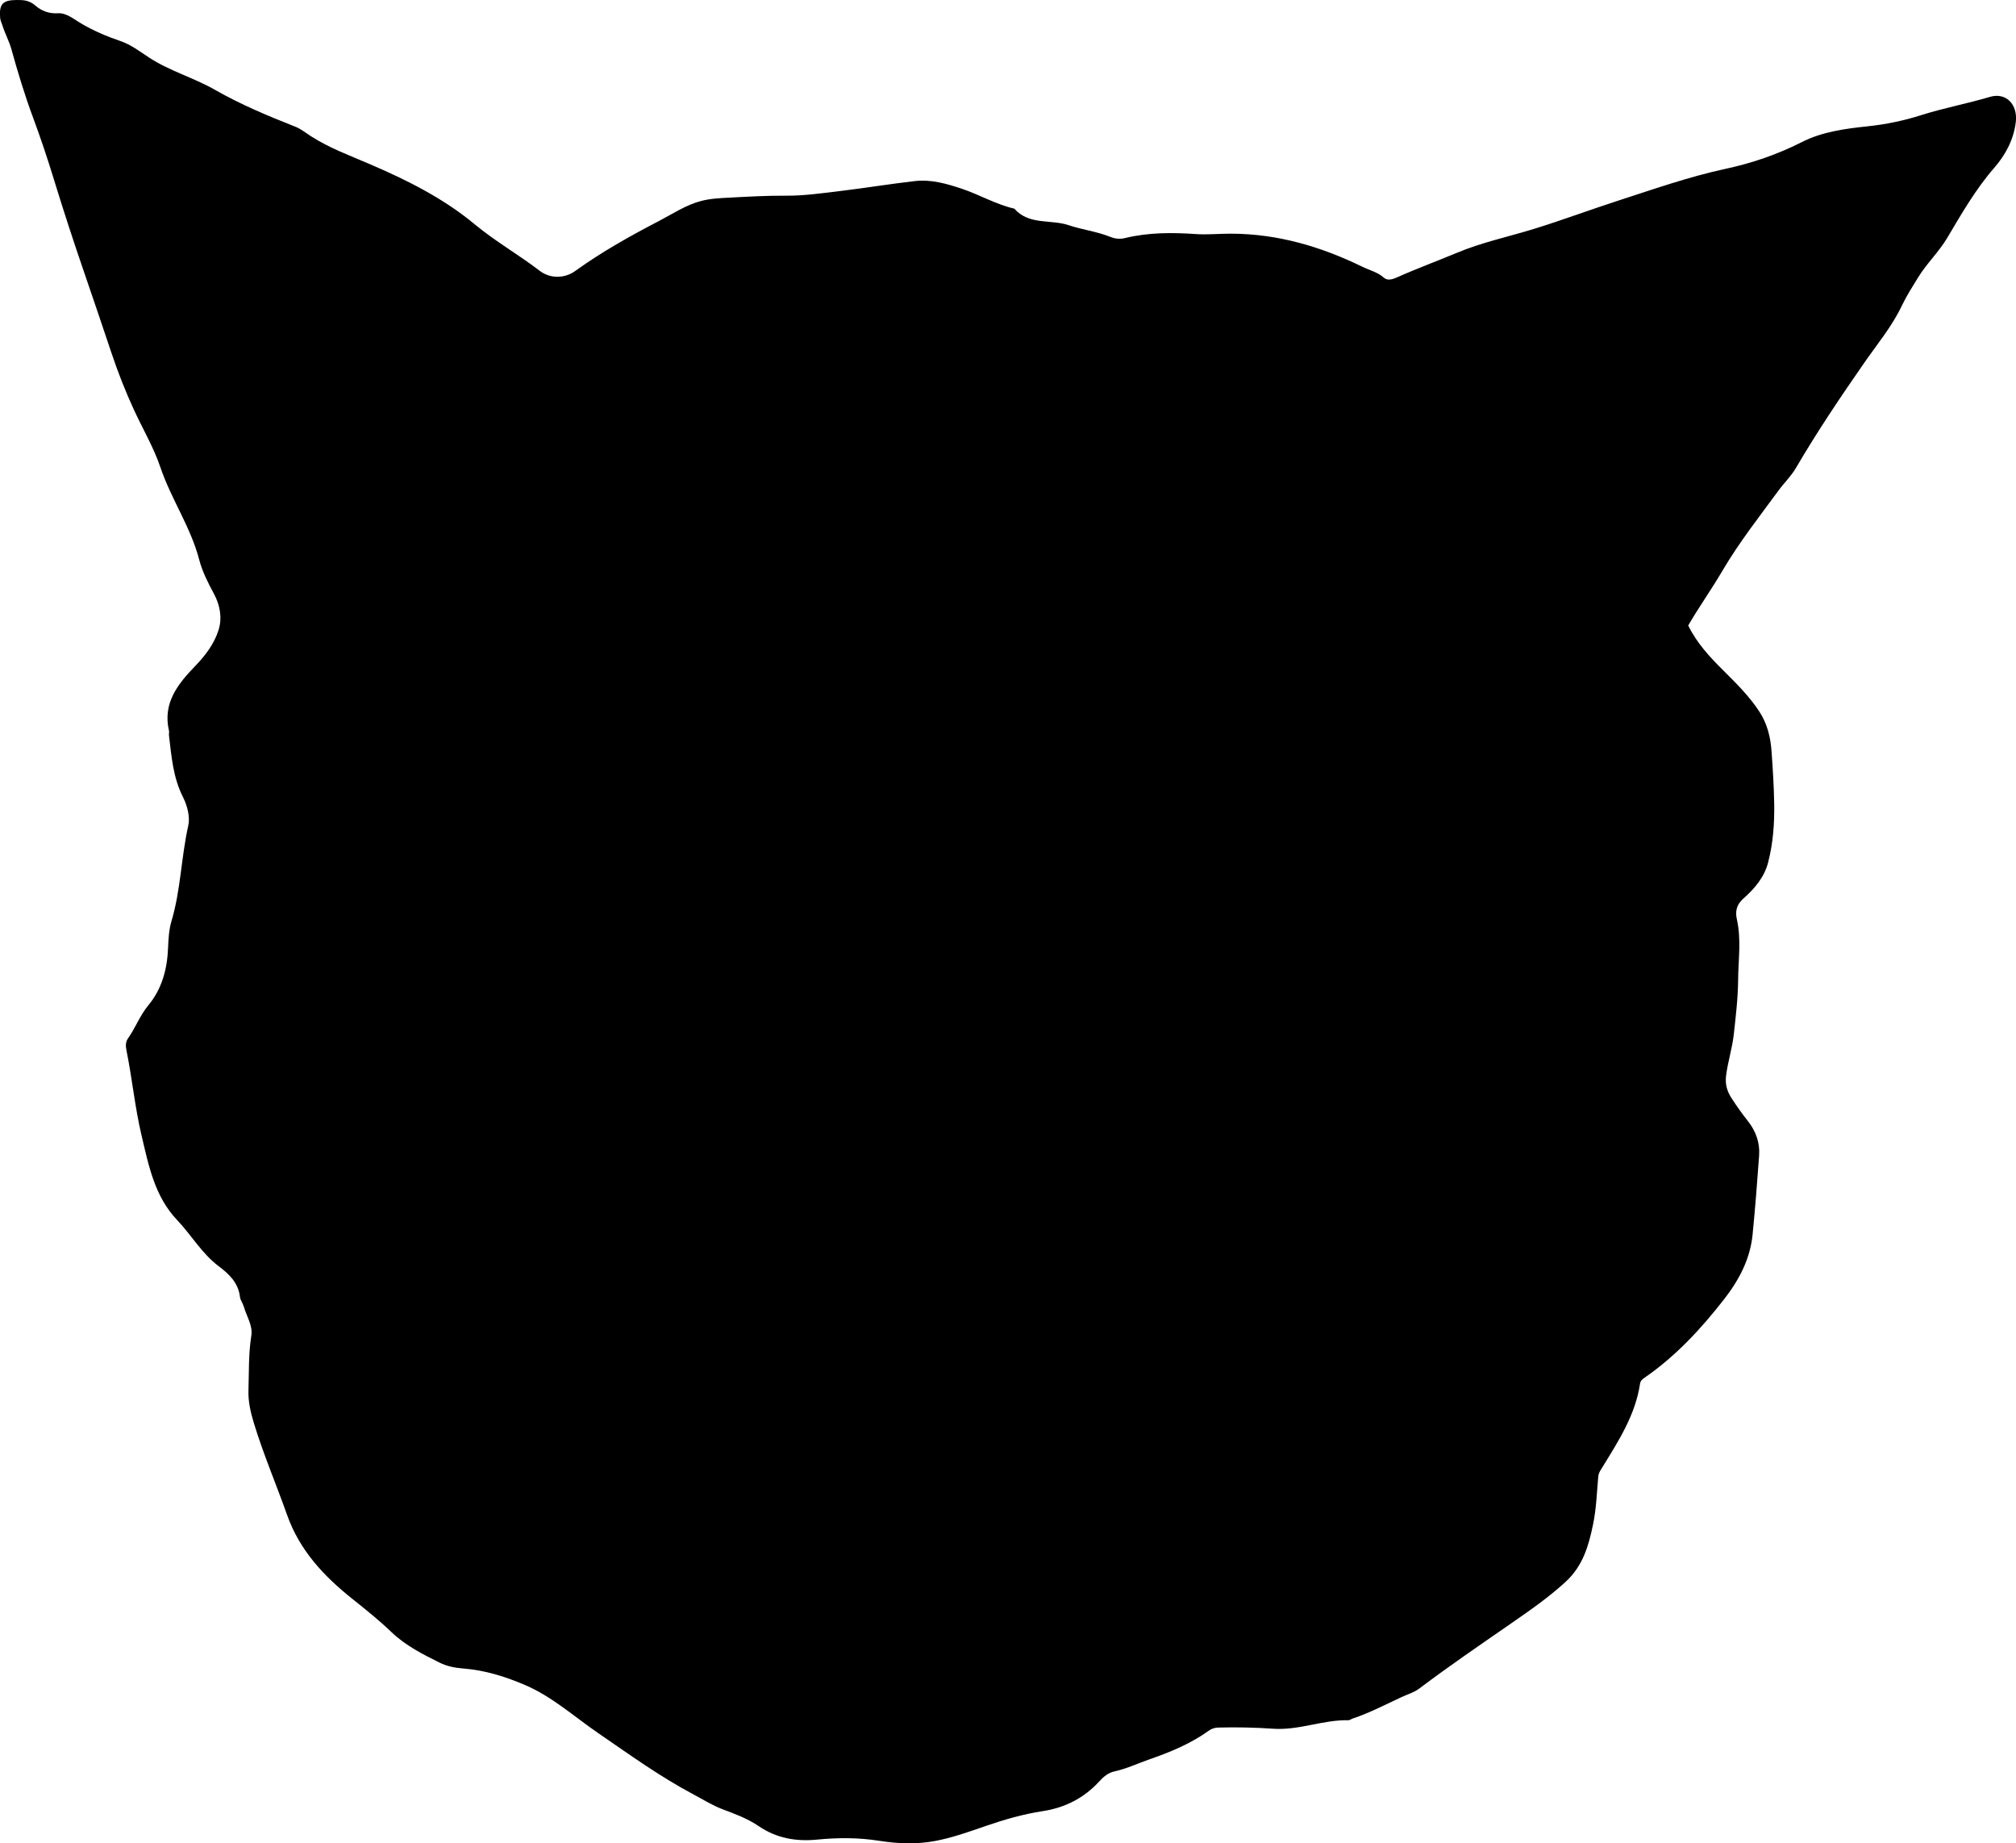 <?xml version="1.0" encoding="utf-8"?>
<!-- Generator: Adobe Illustrator 24.0.2, SVG Export Plug-In . SVG Version: 6.00 Build 0)  -->
<svg version="1.1" id="Layer_1" xmlns="http://www.w3.org/2000/svg" xmlns:xlink="http://www.w3.org/1999/xlink" x="0px" y="0px"
	 viewBox="0 0 860.5 786.62" style="enable-background:new 0 0 860.5 786.62;" xml:space="preserve">
<g>
	<path d="M720.59,266.92c3.82,7.81,9.42,13.66,15.2,19.41c5.42,5.39,10.85,10.78,15.1,17.24c3.41,5.18,4.82,10.92,5.26,16.95
		c0.54,7.45,1.01,14.91,1.14,22.39c0.15,8.53-0.47,16.93-2.6,25.17c-1.64,6.36-5.86,11.24-10.59,15.41
		c-3.02,2.66-3.46,5.64-2.75,8.8c1.95,8.62,0.62,17.26,0.54,25.87c-0.07,7.77-0.99,15.53-1.85,23.28c-0.67,5.99-2.55,11.7-3.3,17.67
		c-0.45,3.61,0.46,6.61,2.28,9.43c2.16,3.35,4.47,6.62,6.95,9.75c3.48,4.38,5.27,9.3,4.88,14.83c-0.8,11.27-1.68,22.54-2.79,33.79
		c-1.03,10.4-5.8,19.37-12.07,27.43c-9.84,12.65-20.69,24.37-33.98,33.56c-1.01,0.7-1.79,1.31-1.99,2.63
		c-1.98,13.2-9.01,24.15-15.81,35.19c-0.87,1.41-1.86,2.67-2.02,4.47c-0.62,6.79-0.83,13.68-2.21,20.32
		c-1.87,9.03-4.25,17.68-11.76,24.57c-7.31,6.7-15.29,12.21-23.34,17.79c-13.1,9.08-26.28,18.05-39.01,27.66
		c-2.28,1.72-5.03,2.49-7.59,3.68c-6.91,3.2-13.66,6.76-20.92,9.18c-0.63,0.21-1.23,0.74-1.84,0.72
		c-10.85-0.25-21.05,4.39-32.13,3.62c-7.69-0.54-15.55-0.69-23.34-0.5c-1.61,0.04-2.88,0.46-4.14,1.37
		c-7.66,5.48-16.28,9.08-25.09,12.12c-5.02,1.73-9.83,4.06-15.07,5.2c-2.65,0.58-4.63,2.19-6.53,4.27
		c-6.47,7.08-14.56,11.24-24.11,12.7c-8.38,1.28-16.5,3.63-24.53,6.4c-7.07,2.44-14.2,5-21.52,6.36c-7.82,1.46-15.87,1.16-23.83-0.1
		c-8.76-1.39-17.64-1.37-26.4-0.51c-9.19,0.9-17.45-0.59-25.12-5.82c-4.68-3.19-10.03-5.14-15.3-7.13
		c-4.39-1.66-8.34-4.18-12.45-6.35c-14.29-7.57-27.35-17.04-40.66-26.16c-10.27-7.04-19.61-15.55-31.23-20.52
		c-8.46-3.61-17.18-6.34-26.39-7.03c-3.56-0.27-7.02-0.99-10.11-2.53c-7.28-3.63-14.52-7.27-20.55-13.06
		c-5.26-5.05-10.99-9.63-16.72-14.2c-12.09-9.64-22.41-20.63-27.76-35.74c-4.66-13.17-10.19-26.03-14.25-39.43
		c-1.36-4.5-2.38-8.96-2.24-13.72c0.24-7.81-0.01-15.61,1.23-23.41c0.68-4.25-2.05-8.25-3.22-12.36c-0.41-1.43-1.47-2.73-1.64-4.16
		c-0.71-6.03-4.66-9.75-9.09-13.08c-7.18-5.4-11.6-13.24-17.66-19.61c-9.7-10.2-12.18-23.23-15.26-36.21
		c-2.83-11.97-3.98-24.2-6.42-36.22c-0.38-1.89-0.47-3.57,0.69-5.23c3.16-4.5,5.08-9.77,8.61-14.03c5.92-7.13,8.09-15.59,8.45-24.57
		c0.15-3.86,0.38-7.75,1.45-11.36c3.97-13.3,4.13-27.25,7.16-40.72c0.86-3.83-0.39-8.58-2.33-12.42
		c-4.16-8.26-4.83-17.22-5.89-26.13c-0.08-0.66,0.15-1.36,0-1.99c-2.76-11.86,3.82-20.01,11.23-27.67c4.35-4.5,8.07-9.43,9.93-15.32
		c1.64-5.21,0.6-10.7-1.96-15.43c-2.55-4.72-5.02-9.66-6.31-14.61c-3.64-13.96-11.96-25.81-16.53-39.34
		c-2.86-8.46-7.49-16.31-11.26-24.47c-3.7-8-6.9-16.19-9.7-24.54c-3.81-11.36-7.64-22.71-11.54-34.04
		c-4.54-13.21-8.88-26.47-12.97-39.83c-2.72-8.91-5.69-17.75-8.93-26.49c-3.53-9.53-6.48-19.22-9.19-29
		c-0.98-3.55-2.76-6.75-3.86-10.23c-0.35-1.1-0.88-2.12-0.99-3.32C-0.41,1.76,1.16,0.05,7.01,0c2.95-0.02,5.45,0.06,8.09,2.39
		c2.36,2.08,5.68,3.53,9.6,3.27c3.62-0.24,6.79,2.51,9.88,4.33c5.35,3.14,10.95,5.53,16.8,7.52c4.44,1.51,8.23,4.41,12.09,6.95
		c8.84,5.83,19.1,8.63,28.19,13.82c11.01,6.29,22.64,11.16,34.4,15.79c2.44,0.96,4.56,2.72,6.8,4.15
		c7.75,4.95,16.39,8.13,24.75,11.72c16,6.85,31.59,14.63,44.89,25.68c8.9,7.39,18.83,13.01,27.91,19.97
		c4.4,3.37,10.58,3.32,15.09,0.07c11.37-8.2,23.52-14.98,35.95-21.45c5.86-3.05,11.29-6.74,17.82-8.45
		c3.92-1.03,7.92-1.2,11.85-1.41c8.13-0.44,16.27-0.89,24.45-0.84c7.61,0.05,15.25-1.05,22.84-1.96c10.73-1.29,21.4-3.05,32.13-4.28
		c6.92-0.79,13.56,1.12,20.06,3.3c7.56,2.54,14.52,6.67,22.36,8.48c6.24,7.13,15.49,4.47,23.15,7.04
		c5.81,1.95,12.02,2.68,17.74,4.97c2.15,0.86,4.17,1.06,6.32,0.54c9.98-2.43,20.07-2.41,30.25-1.71c4.94,0.34,9.94-0.18,14.93-0.17
		c19.95,0.03,38.42,5.48,56.14,14.11c3.11,1.51,6.53,2.29,9.27,4.73c1.58,1.4,3.87,0.56,5.72-0.27c8.34-3.73,16.93-6.87,25.35-10.39
		c10.68-4.47,21.9-6.83,32.86-10.2c12.05-3.71,23.87-8.15,35.87-12.03c15.17-4.9,30.21-10.22,45.84-13.59
		c11.37-2.45,22.24-6.13,32.74-11.47c8.56-4.35,18.36-5.69,27.98-6.7c7.8-0.81,15.52-2.42,22.88-4.76
		c9.69-3.08,19.65-4.91,29.36-7.8c7-2.08,11.98,3.34,11.05,10.8c-0.95,7.61-4.45,14.01-9.25,19.53
		c-7.93,9.12-13.88,19.51-19.98,29.78c-3.61,6.08-8.74,10.9-12.42,16.87c-2.44,3.97-4.96,7.87-6.96,12.08
		c-4.17,8.79-10.39,16.26-15.89,24.16c-10.27,14.76-20.3,29.66-29.38,45.19c-2.02,3.46-4.95,6.24-7.32,9.47
		c-8.27,11.27-16.94,22.29-24.02,34.35C730.55,251.47,725.26,258.91,720.59,266.92z"/>
</g>
</svg>
